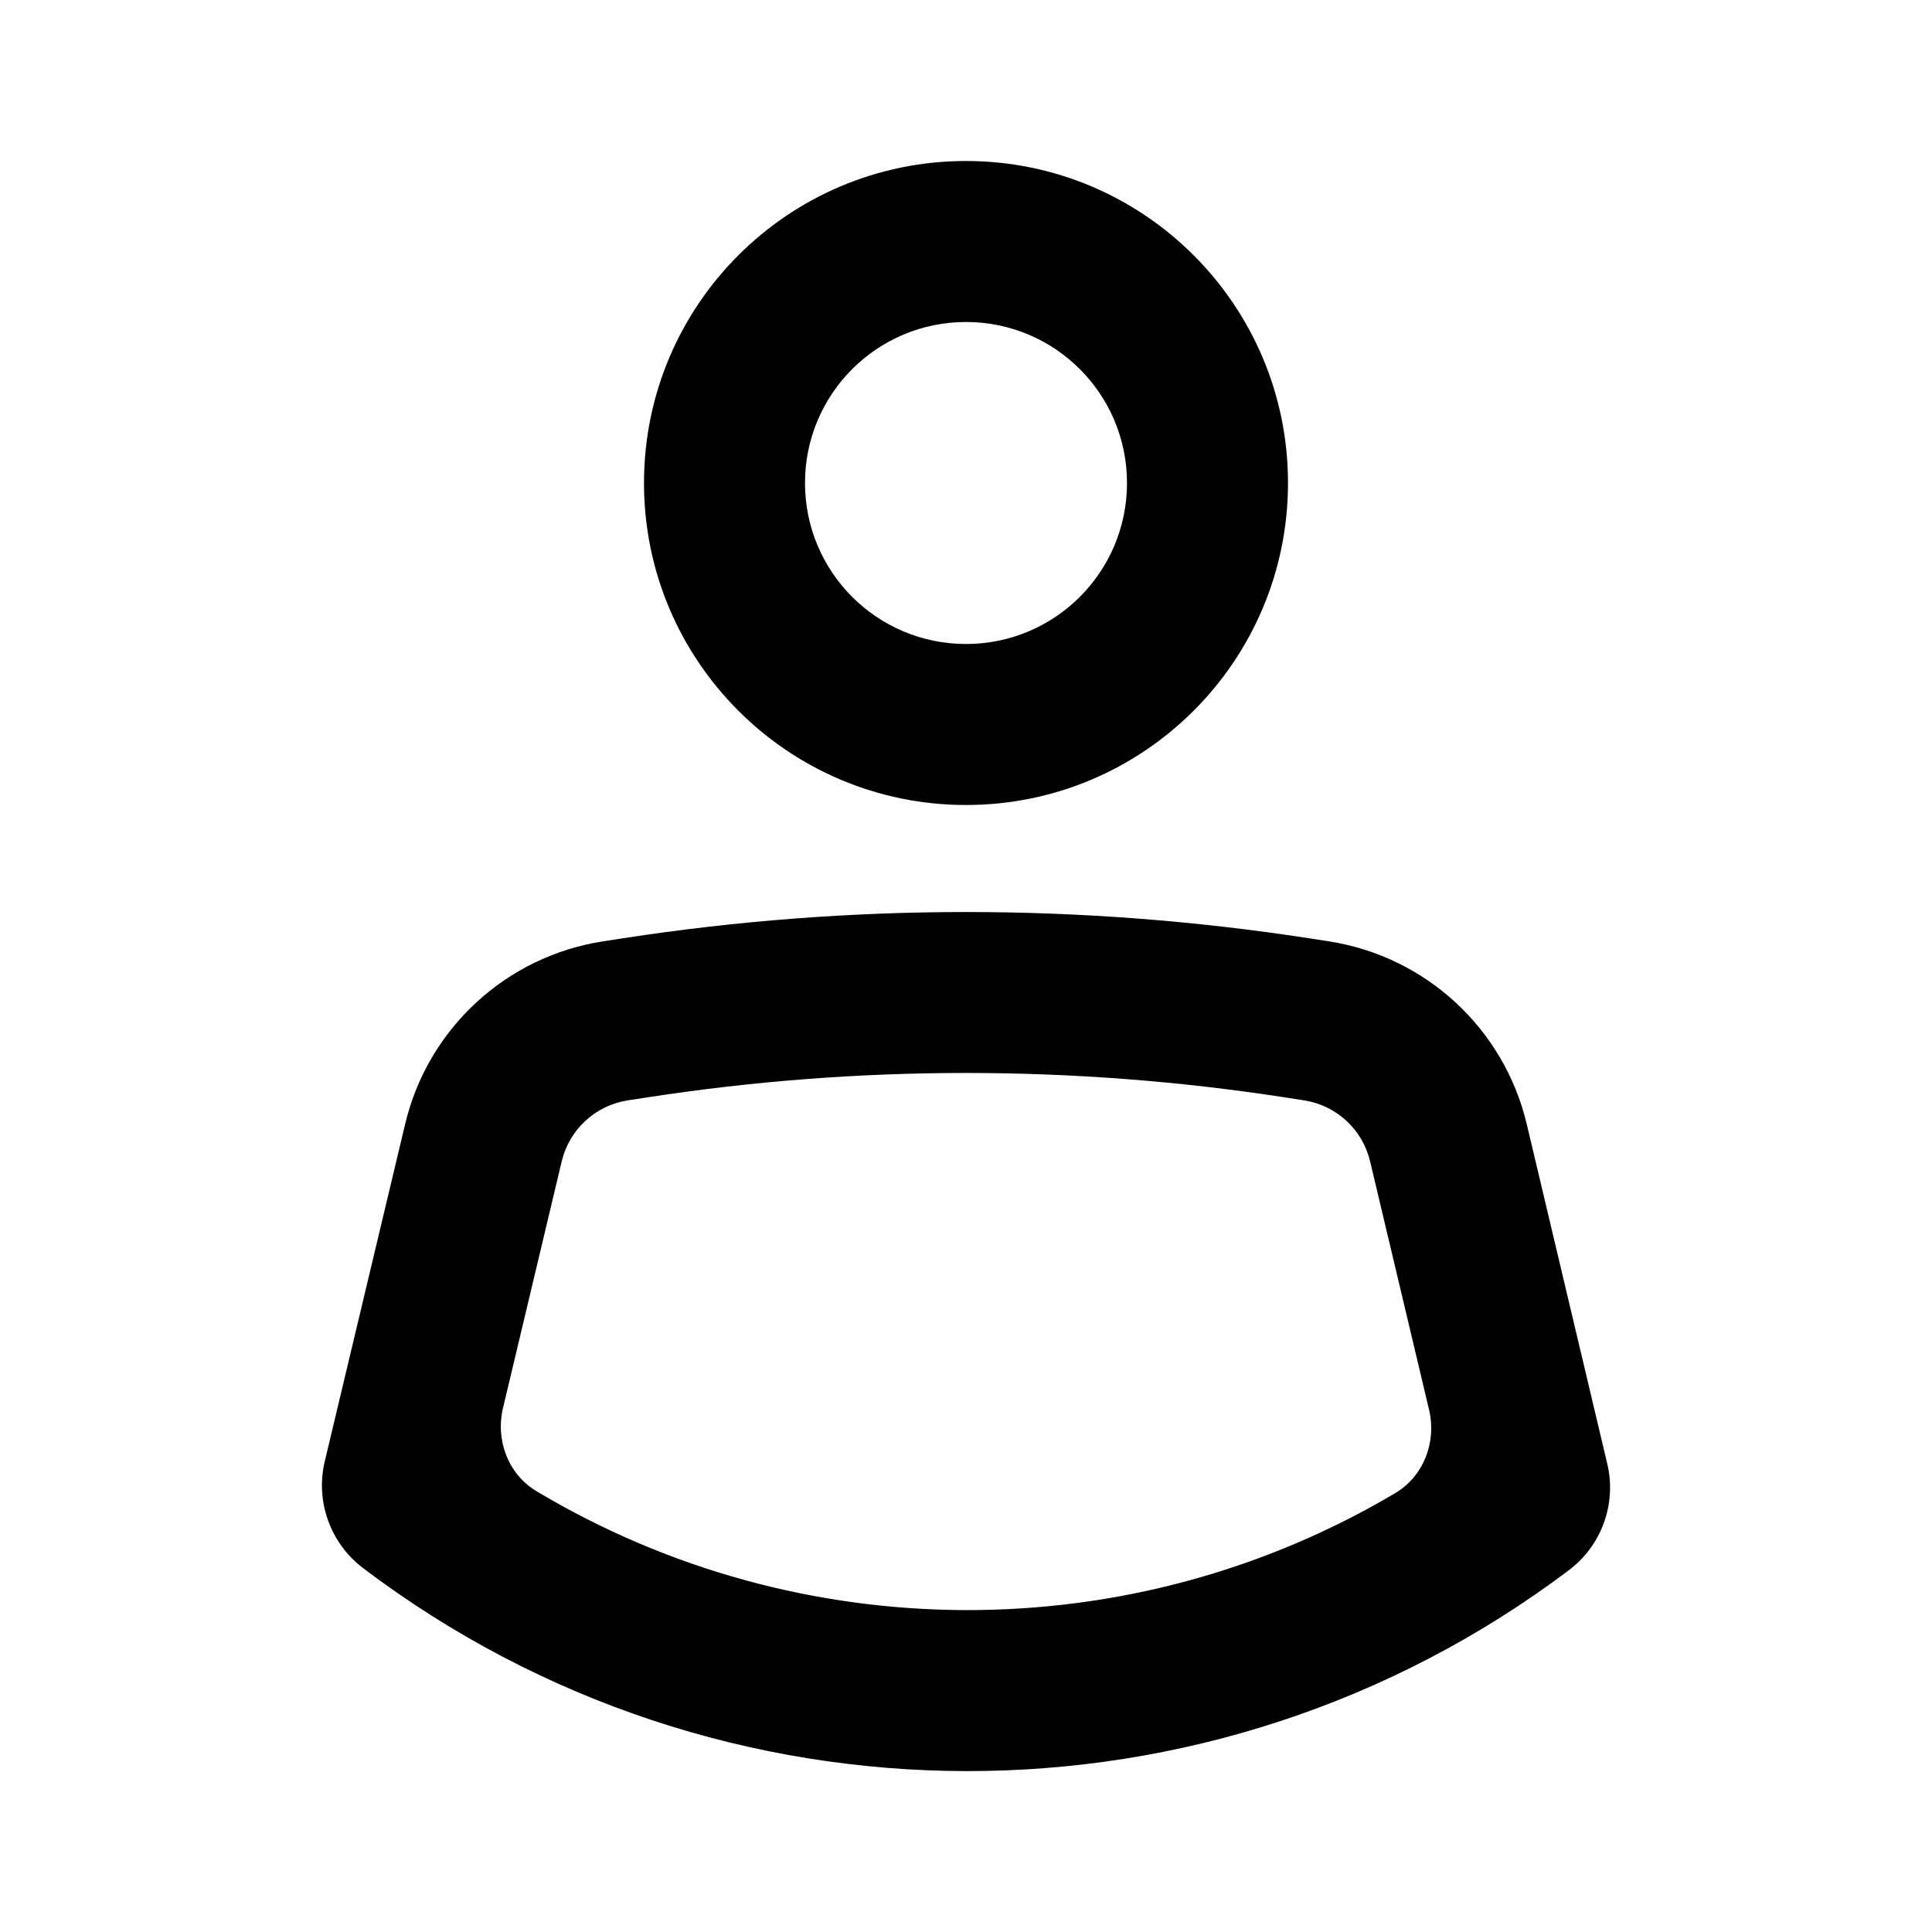 <svg width="24" height="24" viewBox="0 0 24 24" fill="none" xmlns="http://www.w3.org/2000/svg">
<path fill-rule="evenodd" clip-rule="evenodd" d="M8 6C8 3.791 9.791 2 12 2C14.209 2 16 3.791 16 6C16 8.209 14.209 10 12 10C9.791 10 8 8.209 8 6ZM12 8C10.895 8 10 7.105 10 6C10 4.895 10.895 4 12 4C13.105 4 14 4.895 14 6C14 7.105 13.105 8 12 8Z" fill="currentColor"/>
<path fill-rule="evenodd" clip-rule="evenodd" d="M5.033 13.963C5.315 12.776 6.289 11.878 7.495 11.693L7.742 11.655C10.564 11.221 13.436 11.221 16.258 11.655L16.503 11.693C17.71 11.878 18.684 12.777 18.966 13.965L19.966 18.183C20.084 18.679 19.897 19.198 19.49 19.505C15.058 22.845 8.935 22.83 4.511 19.48C4.104 19.172 3.916 18.652 4.034 18.155L5.033 13.963ZM17.752 17.511C17.847 17.913 17.687 18.337 17.332 18.548C14.051 20.494 9.945 20.485 6.666 18.525C6.312 18.314 6.153 17.89 6.249 17.489L6.978 14.426C7.072 14.031 7.397 13.731 7.799 13.669L8.047 13.631C10.667 13.228 13.333 13.228 15.954 13.631L16.199 13.669C16.602 13.731 16.926 14.031 17.02 14.427L17.752 17.511Z" fill="currentColor"/>
</svg>
